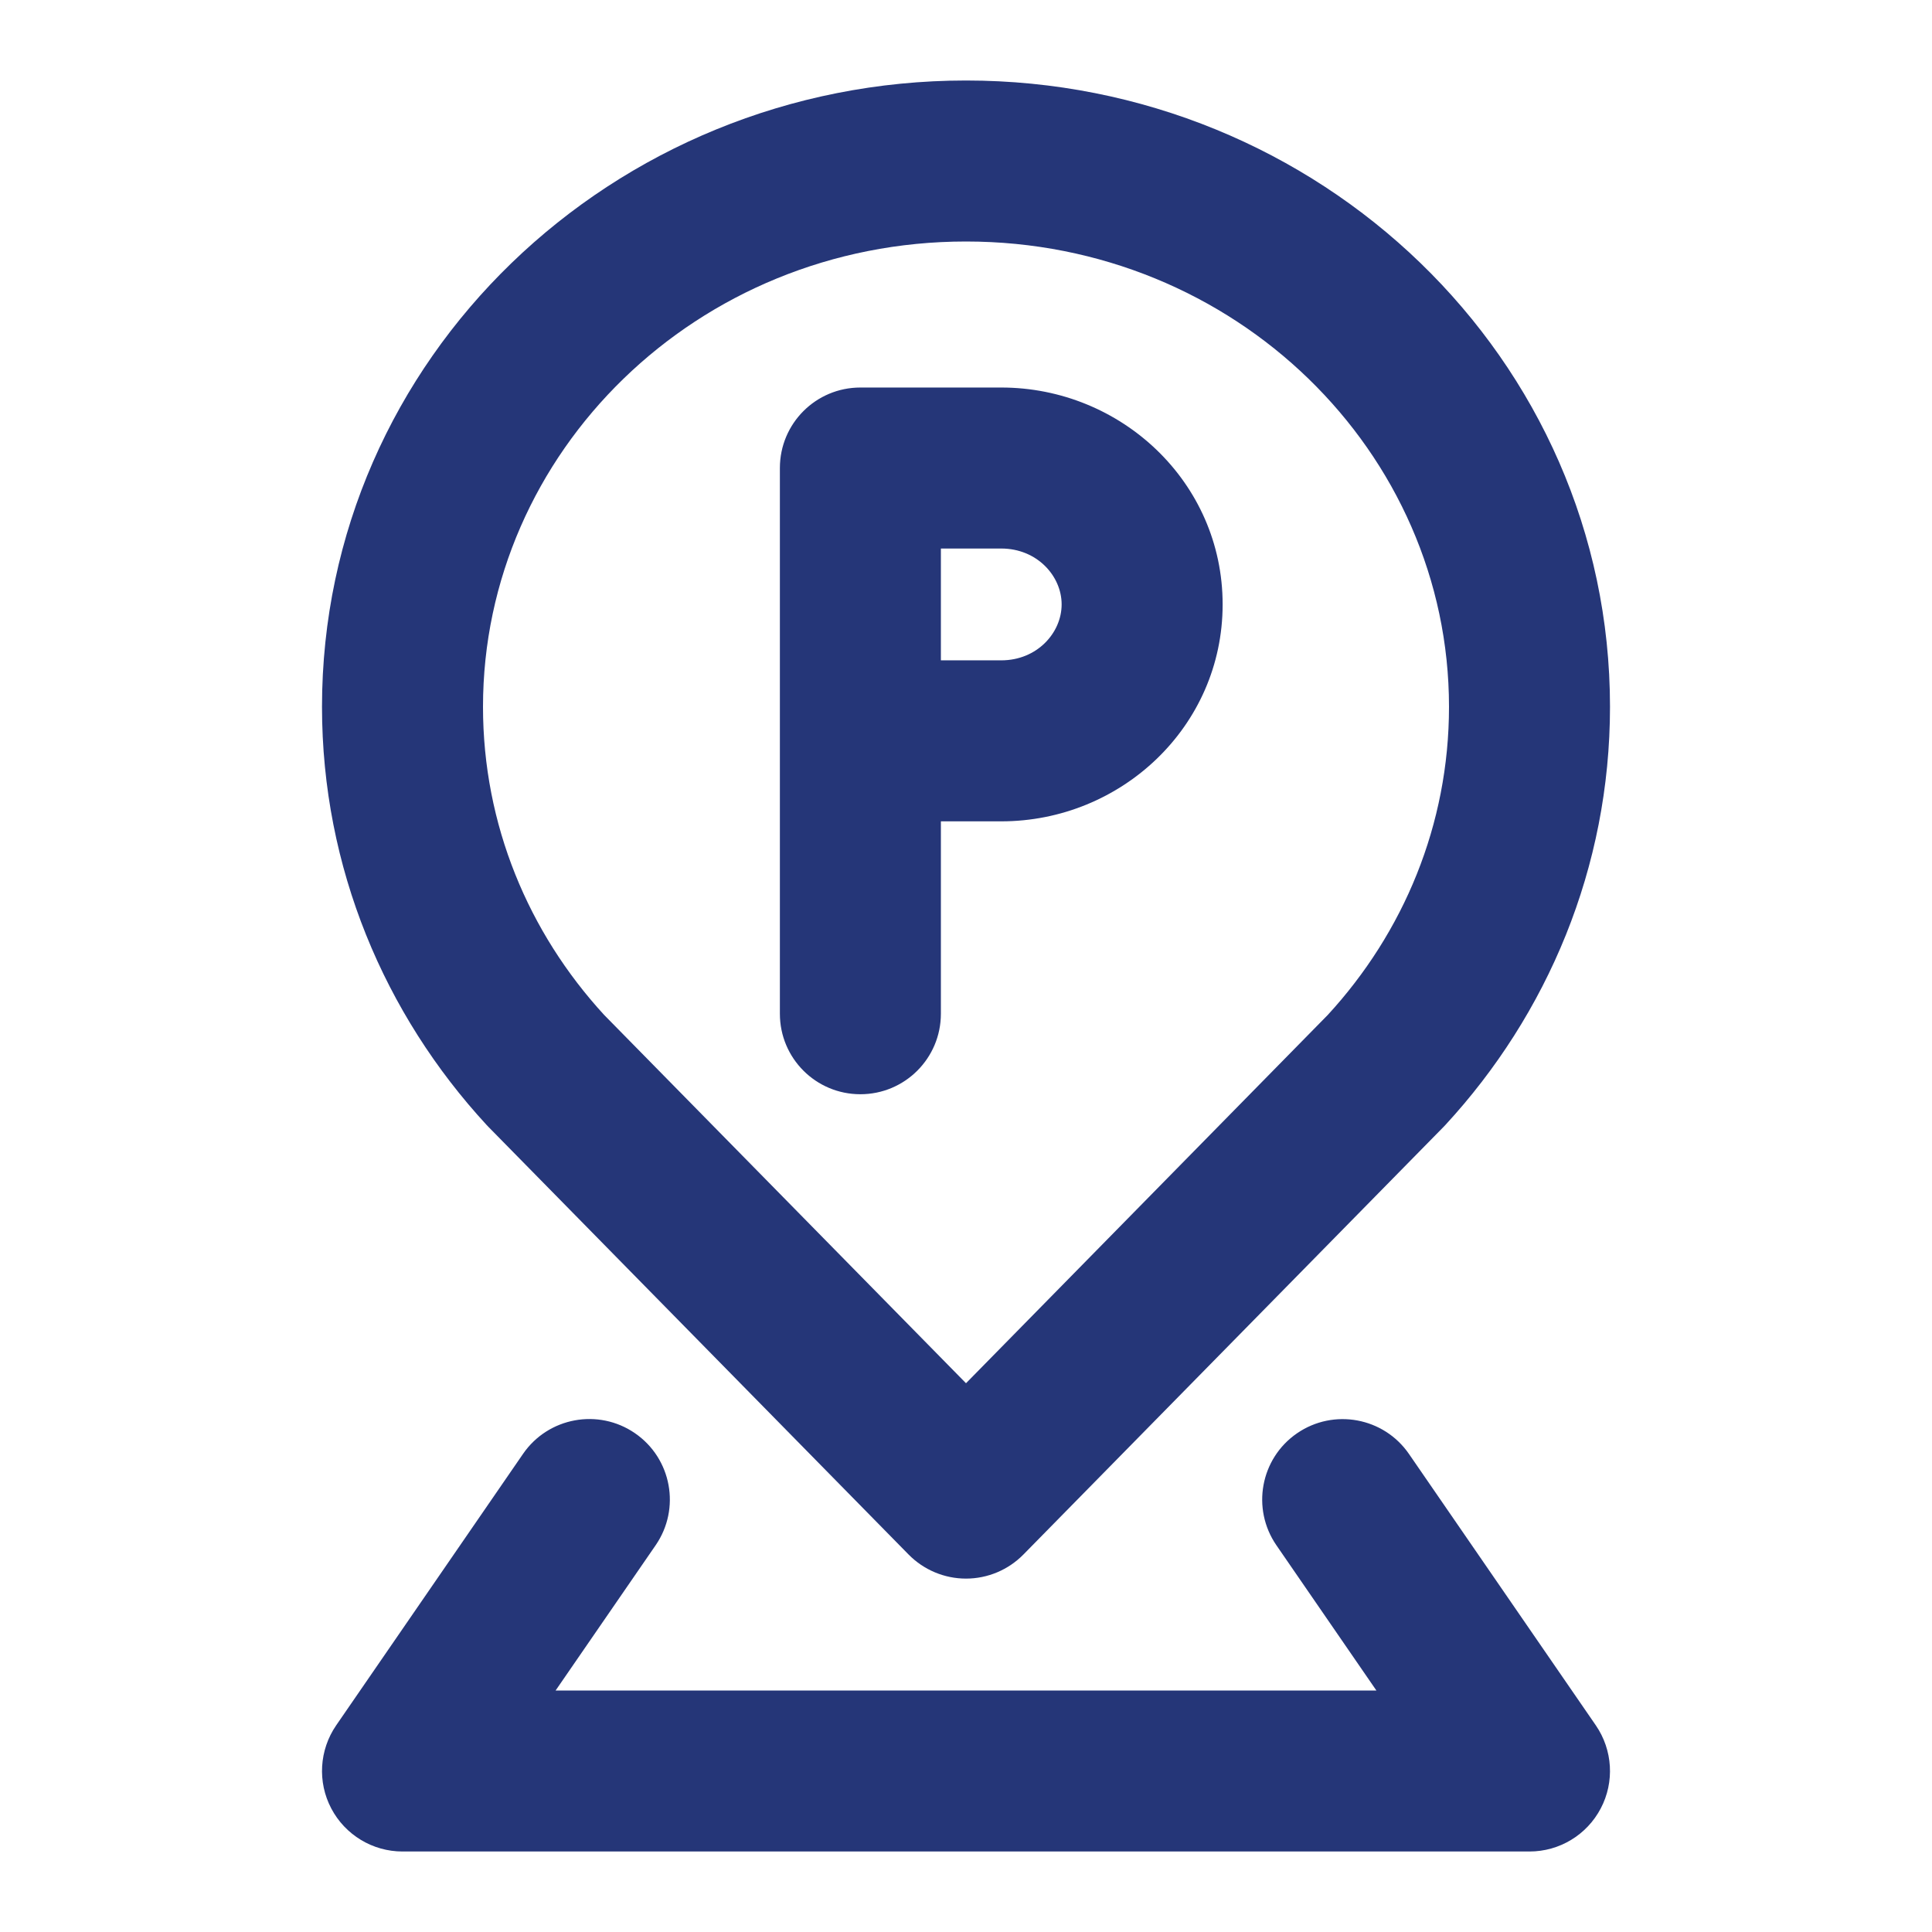 <svg width="24" height="24" viewBox="0 0 24 24" fill="none" xmlns="http://www.w3.org/2000/svg">
<path fill-rule="evenodd" clip-rule="evenodd" d="M12 3C8.656 3 6 5.618 6 8.78C6 10.245 6.565 11.585 7.505 12.608L12 17.183L16.494 12.608C17.435 11.585 18 10.245 18 8.78C18 5.618 15.344 3 12 3ZM4 8.78C4 4.453 7.612 1 12 1C16.388 1 20 4.453 20 8.78C20 10.78 19.222 12.602 17.954 13.976C17.947 13.984 17.94 13.991 17.932 13.999L12.713 19.311C12.525 19.502 12.268 19.61 12 19.61C11.732 19.61 11.475 19.502 11.287 19.311L6.068 13.999C6.06 13.991 6.053 13.984 6.046 13.976C4.778 12.602 4 10.78 4 8.78ZM9.688 5.814C9.688 5.261 10.135 4.814 10.688 4.814H12.438C13.926 4.814 15.188 5.99 15.188 7.508C15.188 9.027 13.926 10.203 12.438 10.203H11.688V12.593C11.688 13.146 11.24 13.593 10.688 13.593C10.135 13.593 9.688 13.146 9.688 12.593V5.814ZM11.688 8.203H12.438C12.882 8.203 13.188 7.862 13.188 7.508C13.188 7.155 12.882 6.814 12.438 6.814H11.688V8.203ZM7.888 17.804C8.343 18.117 8.458 18.74 8.145 19.195L6.902 21H17.098L15.856 19.196C15.543 18.741 15.657 18.118 16.112 17.805C16.567 17.492 17.19 17.607 17.503 18.062L19.824 21.433C20.034 21.739 20.058 22.137 19.885 22.465C19.712 22.794 19.372 23 19 23H5C4.629 23 4.288 22.794 4.115 22.465C3.942 22.137 3.966 21.739 4.176 21.433L6.497 18.061C6.81 17.606 7.433 17.491 7.888 17.804Z" fill="#253678"/>
</svg>
